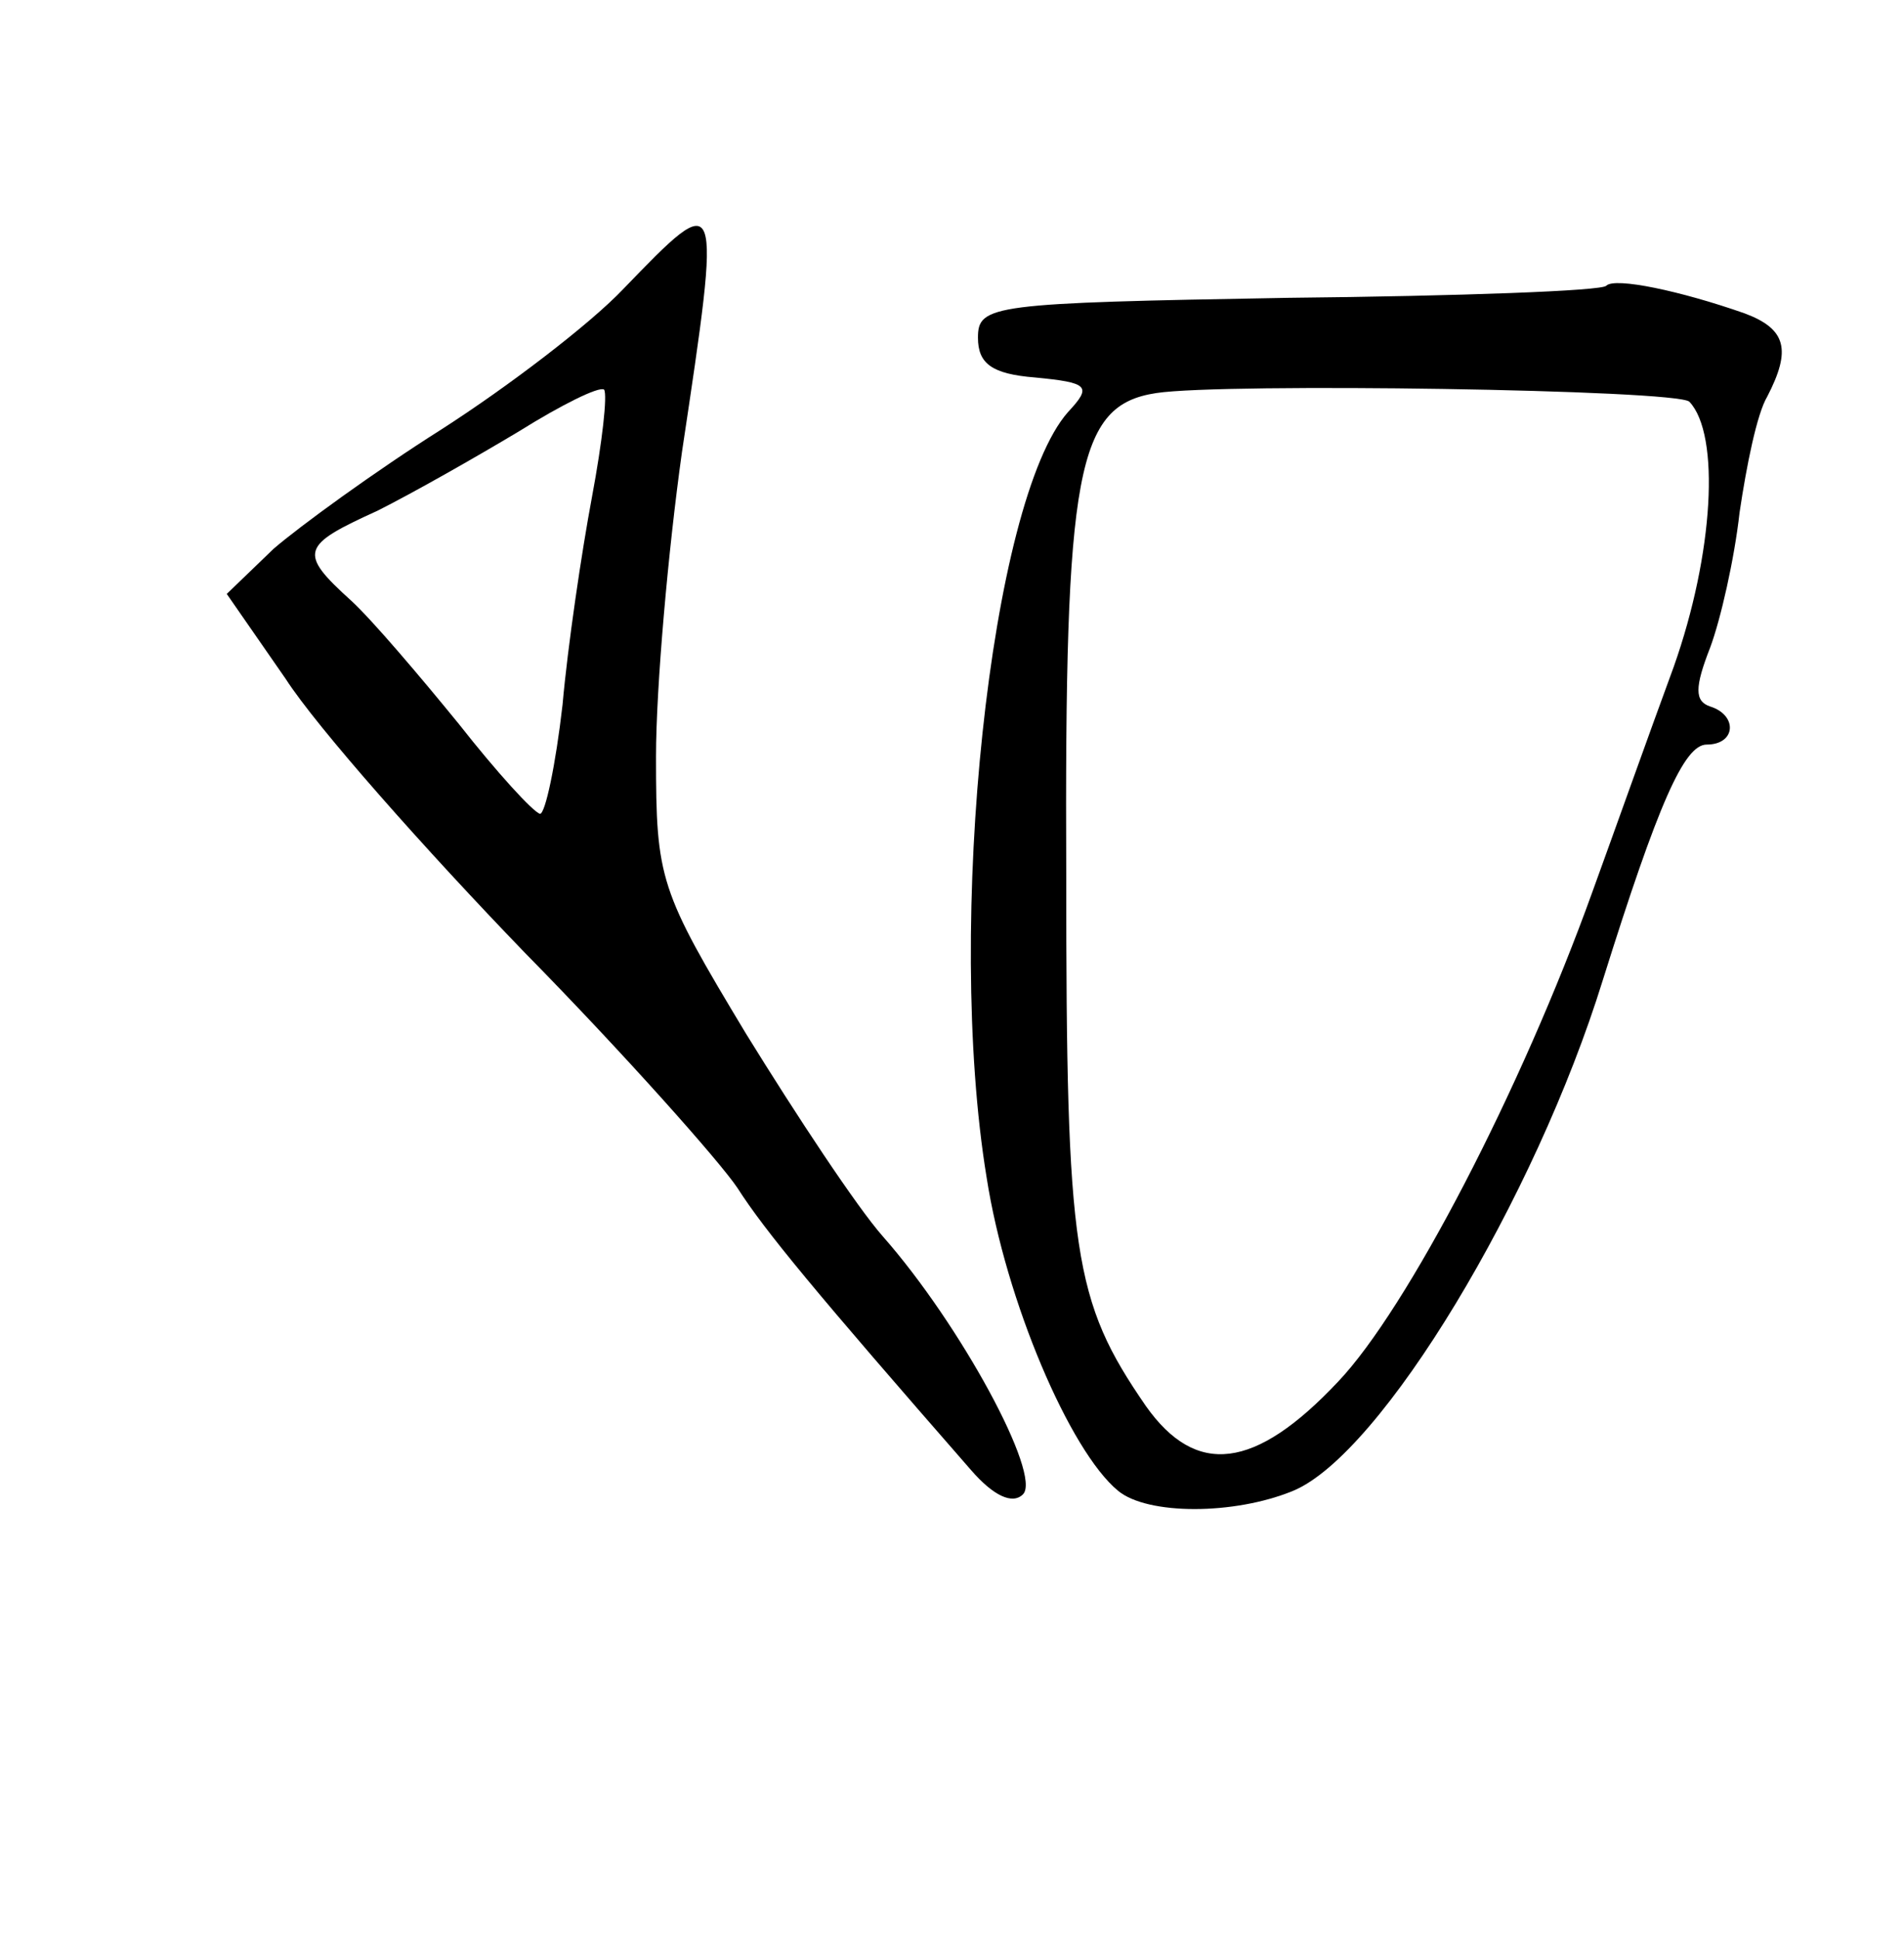 <?xml version="1.0" standalone="no"?>
<!DOCTYPE svg PUBLIC "-//W3C//DTD SVG 20010904//EN"
 "http://www.w3.org/TR/2001/REC-SVG-20010904/DTD/svg10.dtd">
<svg version="1.0" xmlns="http://www.w3.org/2000/svg"
 width="110pt" height="112pt" viewBox="0 0 110 112"
 preserveAspectRatio="xMidYMid meet">
<g transform="translate(0,112) scale(0.1,-0.1)"
fill="#000000" stroke="none">
<path d="M360 953 c-19 -20 -66 -56 -105 -81 -38 -24 -82 -56 -97 -69 l-27
-26 34 -49 c18 -28 81 -99 138 -158 58 -59 113 -121 123 -136 16 -25 45 -60
135 -163 13 -15 24 -20 30 -14 11 11 -36 98 -81 149 -15 17 -50 70 -79 117
-50 83 -52 89 -52 160 0 40 7 119 15 176 23 153 23 153 -34 94z m-18 -120 c-6
-32 -14 -86 -17 -120 -4 -35 -10 -63 -13 -63 -4 1 -25 24 -47 52 -22 27 -50
60 -62 71 -31 28 -29 32 15 52 20 10 57 31 82 46 24 15 46 26 49 24 2 -3 -1
-30 -7 -62z"/>
<path d="M928 955 c-2 -3 -85 -6 -184 -7 -171 -3 -179 -4 -179 -23 0 -15 8
-21 33 -23 31 -3 33 -5 19 -20 -45 -51 -71 -296 -47 -442 11 -71 48 -158 76
-181 17 -14 67 -14 101 0 51 21 140 169 179 295 32 102 47 136 60 136 17 0 18
17 2 22 -9 3 -9 11 0 34 6 16 14 51 17 78 4 27 10 57 16 67 14 27 11 39 -13
48 -37 13 -75 21 -80 16z m48 -67 c18 -19 14 -88 -9 -153 -14 -38 -35 -97 -47
-130 -41 -114 -107 -241 -147 -283 -48 -51 -82 -55 -111 -14 -42 61 -46 88
-46 306 -1 235 6 272 52 279 39 6 301 2 308 -5z"/>
</g>
</svg>
